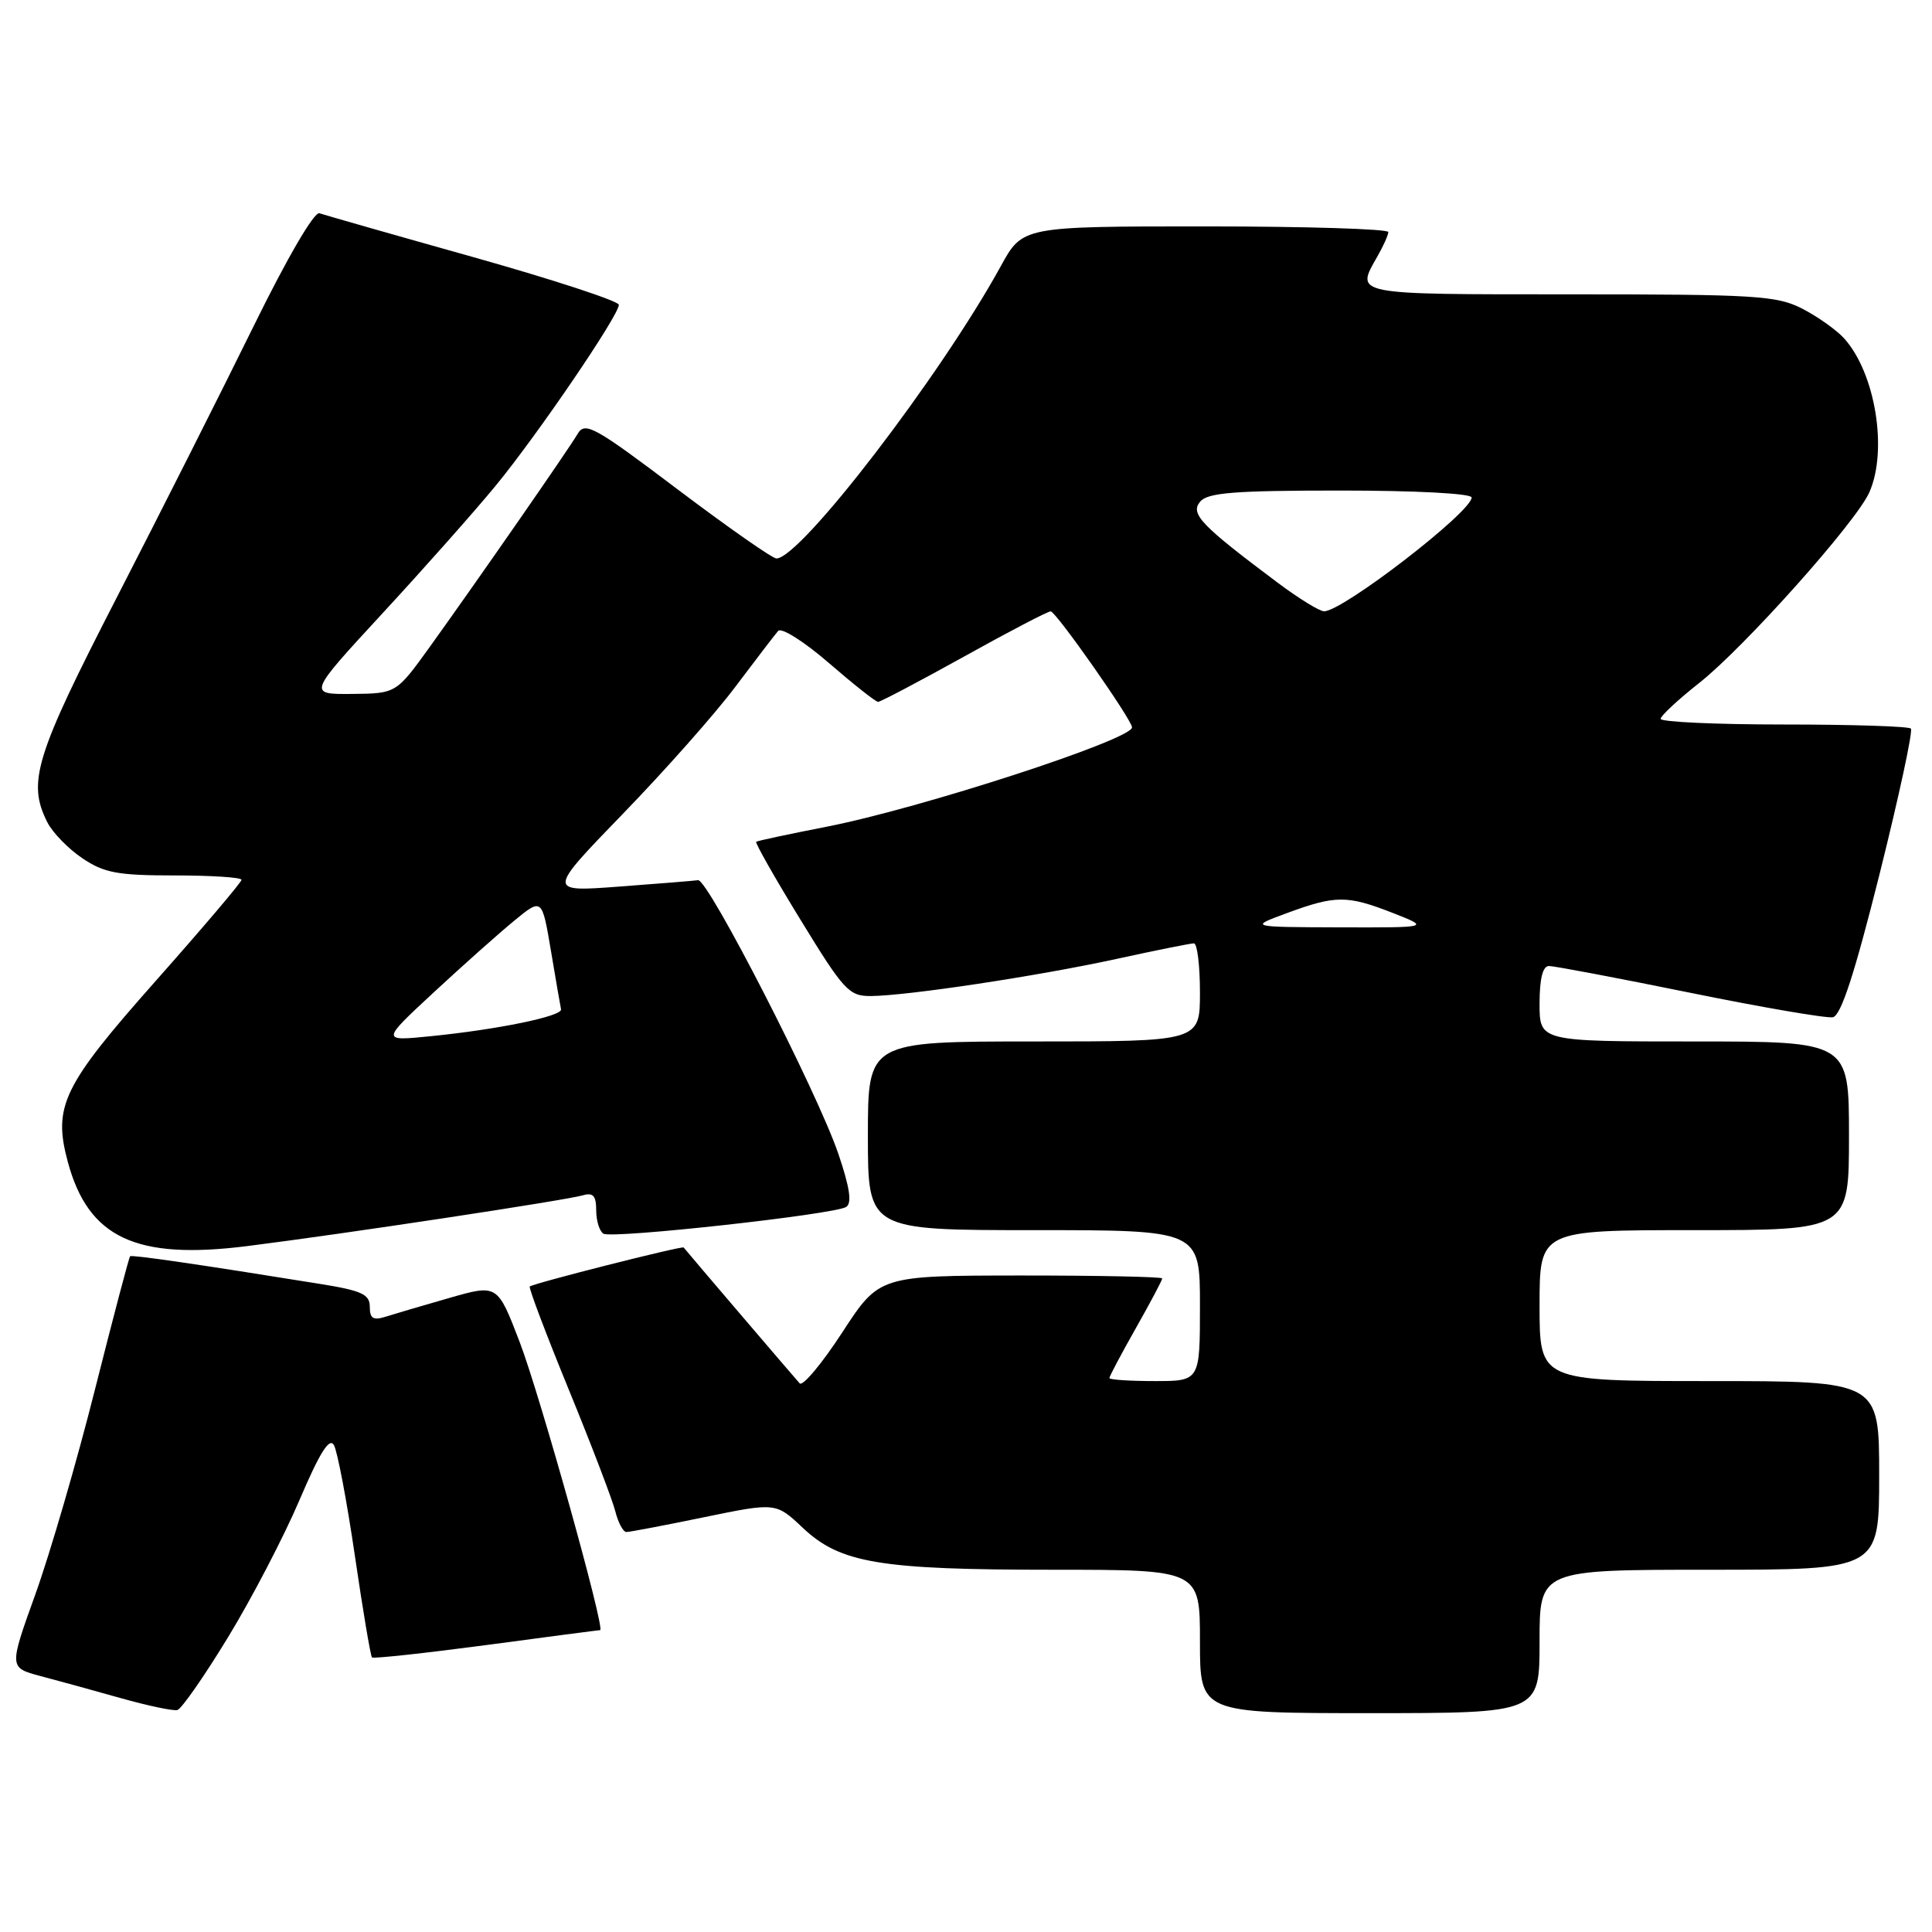 <?xml version="1.0" encoding="UTF-8" standalone="no"?>
<!DOCTYPE svg PUBLIC "-//W3C//DTD SVG 1.1//EN" "http://www.w3.org/Graphics/SVG/1.1/DTD/svg11.dtd" >
<svg xmlns="http://www.w3.org/2000/svg" xmlns:xlink="http://www.w3.org/1999/xlink" version="1.1" viewBox="0 0 256 256">
 <g >
 <path fill="currentColor"
d=" M 30.23 216.92 C 33.39 211.74 37.64 203.56 39.69 198.75 C 42.38 192.45 43.65 190.42 44.25 191.49 C 44.71 192.31 45.96 198.90 47.02 206.13 C 48.08 213.37 49.10 219.43 49.29 219.62 C 49.47 219.80 56.28 219.06 64.42 217.98 C 72.56 216.89 79.35 216.00 79.52 216.00 C 80.25 216.00 71.53 184.79 68.86 177.83 C 65.92 170.16 65.92 170.16 59.56 171.98 C 56.06 172.98 52.26 174.10 51.10 174.47 C 49.45 174.99 49.00 174.71 49.00 173.16 C 49.00 171.49 47.94 171.01 42.25 170.10 C 26.25 167.52 17.48 166.25 17.24 166.46 C 17.10 166.58 15.01 174.51 12.59 184.09 C 10.18 193.66 6.62 205.88 4.69 211.24 C 1.19 220.97 1.19 220.97 5.34 222.08 C 7.63 222.68 12.42 224.00 16.00 225.01 C 19.58 226.02 22.95 226.73 23.50 226.59 C 24.05 226.45 27.08 222.10 30.23 216.92 Z  M 204.00 217.50 C 204.00 208.00 204.00 208.00 226.50 208.00 C 249.00 208.00 249.00 208.00 249.00 195.50 C 249.00 183.00 249.00 183.00 226.50 183.00 C 204.00 183.00 204.00 183.00 204.00 173.00 C 204.00 163.00 204.00 163.00 224.50 163.00 C 245.00 163.00 245.00 163.00 245.00 150.50 C 245.00 138.00 245.00 138.00 224.50 138.00 C 204.00 138.00 204.00 138.00 204.00 133.00 C 204.00 129.67 204.42 128.00 205.25 128.00 C 205.94 128.00 214.34 129.59 223.93 131.54 C 233.51 133.49 242.03 134.95 242.86 134.79 C 243.94 134.58 245.73 129.07 249.06 115.79 C 251.63 105.49 253.50 96.83 253.20 96.54 C 252.91 96.24 245.32 96.00 236.33 96.00 C 227.35 96.00 220.02 95.66 220.04 95.25 C 220.06 94.84 222.36 92.70 225.15 90.50 C 231.13 85.78 245.98 69.15 247.70 65.23 C 250.17 59.64 248.49 49.41 244.35 44.83 C 243.33 43.71 240.83 41.94 238.79 40.89 C 235.42 39.17 232.60 39.00 208.04 39.00 C 179.09 39.00 179.59 39.10 182.50 34.00 C 183.29 32.62 183.95 31.16 183.96 30.75 C 183.98 30.34 173.09 30.00 159.75 30.00 C 135.50 30.00 135.50 30.00 132.62 35.25 C 124.59 49.87 106.06 74.00 102.88 74.00 C 102.35 74.00 96.45 69.87 89.77 64.83 C 78.84 56.57 77.52 55.83 76.56 57.46 C 75.32 59.57 63.38 76.76 56.96 85.70 C 52.50 91.89 52.50 91.89 46.64 91.95 C 40.78 92.00 40.78 92.00 50.70 81.25 C 56.16 75.34 62.90 67.74 65.67 64.37 C 71.23 57.61 82.00 41.79 82.00 40.39 C 82.00 39.90 73.33 37.06 62.75 34.08 C 52.16 31.11 42.97 28.48 42.33 28.26 C 41.64 28.01 38.05 34.17 33.63 43.17 C 29.49 51.60 21.36 67.72 15.56 79.00 C 4.65 100.21 3.58 103.64 6.28 108.97 C 6.97 110.33 9.05 112.47 10.91 113.72 C 13.80 115.67 15.59 116.00 23.15 116.00 C 28.02 116.00 32.00 116.26 32.00 116.58 C 32.00 116.90 26.88 122.93 20.63 129.98 C 8.32 143.87 7.00 146.58 8.98 153.94 C 11.70 164.02 17.99 166.98 32.78 165.11 C 45.60 163.50 75.03 159.04 77.25 158.38 C 78.59 157.99 79.00 158.45 79.00 160.37 C 79.00 161.75 79.43 163.15 79.96 163.47 C 81.09 164.17 110.49 160.93 112.12 159.93 C 112.91 159.44 112.61 157.37 111.08 152.87 C 108.30 144.71 93.82 116.46 92.50 116.63 C 91.95 116.71 87.23 117.09 82.00 117.48 C 72.51 118.19 72.51 118.19 82.53 107.84 C 88.05 102.15 94.76 94.58 97.44 91.00 C 100.13 87.42 102.68 84.10 103.11 83.60 C 103.54 83.11 106.56 85.02 109.83 87.85 C 113.10 90.68 116.03 93.00 116.35 93.00 C 116.67 93.00 121.79 90.30 127.72 87.01 C 133.65 83.71 138.82 81.01 139.22 81.01 C 139.91 81.00 150.00 95.40 150.00 96.38 C 150.00 98.00 121.89 107.14 109.50 109.55 C 104.55 110.52 100.36 111.41 100.20 111.54 C 100.03 111.67 102.67 116.33 106.08 121.89 C 111.80 131.24 112.50 132.00 115.38 131.98 C 120.21 131.95 137.57 129.33 148.00 127.05 C 153.17 125.92 157.76 125.00 158.20 125.00 C 158.64 125.00 159.00 127.92 159.00 131.50 C 159.00 138.00 159.00 138.00 137.00 138.00 C 115.00 138.00 115.00 138.00 115.00 150.50 C 115.00 163.00 115.00 163.00 137.00 163.00 C 159.00 163.00 159.00 163.00 159.00 173.00 C 159.00 183.00 159.00 183.00 153.00 183.00 C 149.70 183.00 147.00 182.82 147.00 182.60 C 147.00 182.37 148.57 179.41 150.50 176.00 C 152.43 172.59 154.00 169.63 154.00 169.40 C 154.00 169.18 145.56 169.01 135.25 169.01 C 116.50 169.03 116.50 169.03 111.60 176.56 C 108.90 180.70 106.36 183.74 105.96 183.30 C 105.37 182.66 91.18 166.05 90.59 165.30 C 90.39 165.05 70.61 170.06 70.20 170.47 C 70.03 170.64 72.36 176.79 75.37 184.14 C 78.38 191.49 81.15 198.74 81.53 200.25 C 81.91 201.76 82.57 203.00 83.00 203.00 C 83.43 203.00 88.06 202.12 93.29 201.04 C 102.81 199.08 102.81 199.08 106.38 202.45 C 111.34 207.13 116.55 208.00 139.55 208.00 C 159.00 208.00 159.00 208.00 159.00 217.50 C 159.00 227.00 159.00 227.00 181.50 227.00 C 204.00 227.00 204.00 227.00 204.00 217.50 Z  M 57.50 131.47 C 61.35 127.90 66.15 123.63 68.16 121.98 C 71.82 118.98 71.82 118.98 73.00 125.97 C 73.64 129.82 74.25 133.31 74.34 133.74 C 74.53 134.65 65.96 136.42 57.00 137.31 C 50.50 137.96 50.50 137.96 57.50 131.47 Z  M 170.50 121.00 C 176.97 118.61 178.49 118.61 184.50 120.95 C 189.50 122.91 189.50 122.91 177.50 122.88 C 165.50 122.84 165.50 122.84 170.50 121.00 Z  M 169.35 77.25 C 159.12 69.59 157.68 68.09 159.02 66.48 C 160.01 65.28 163.51 65.00 177.62 65.00 C 187.57 65.00 195.00 65.39 195.00 65.92 C 195.00 67.83 177.92 81.00 175.45 81.00 C 174.85 81.00 172.11 79.31 169.35 77.25 Z "/>
</g>
</svg>